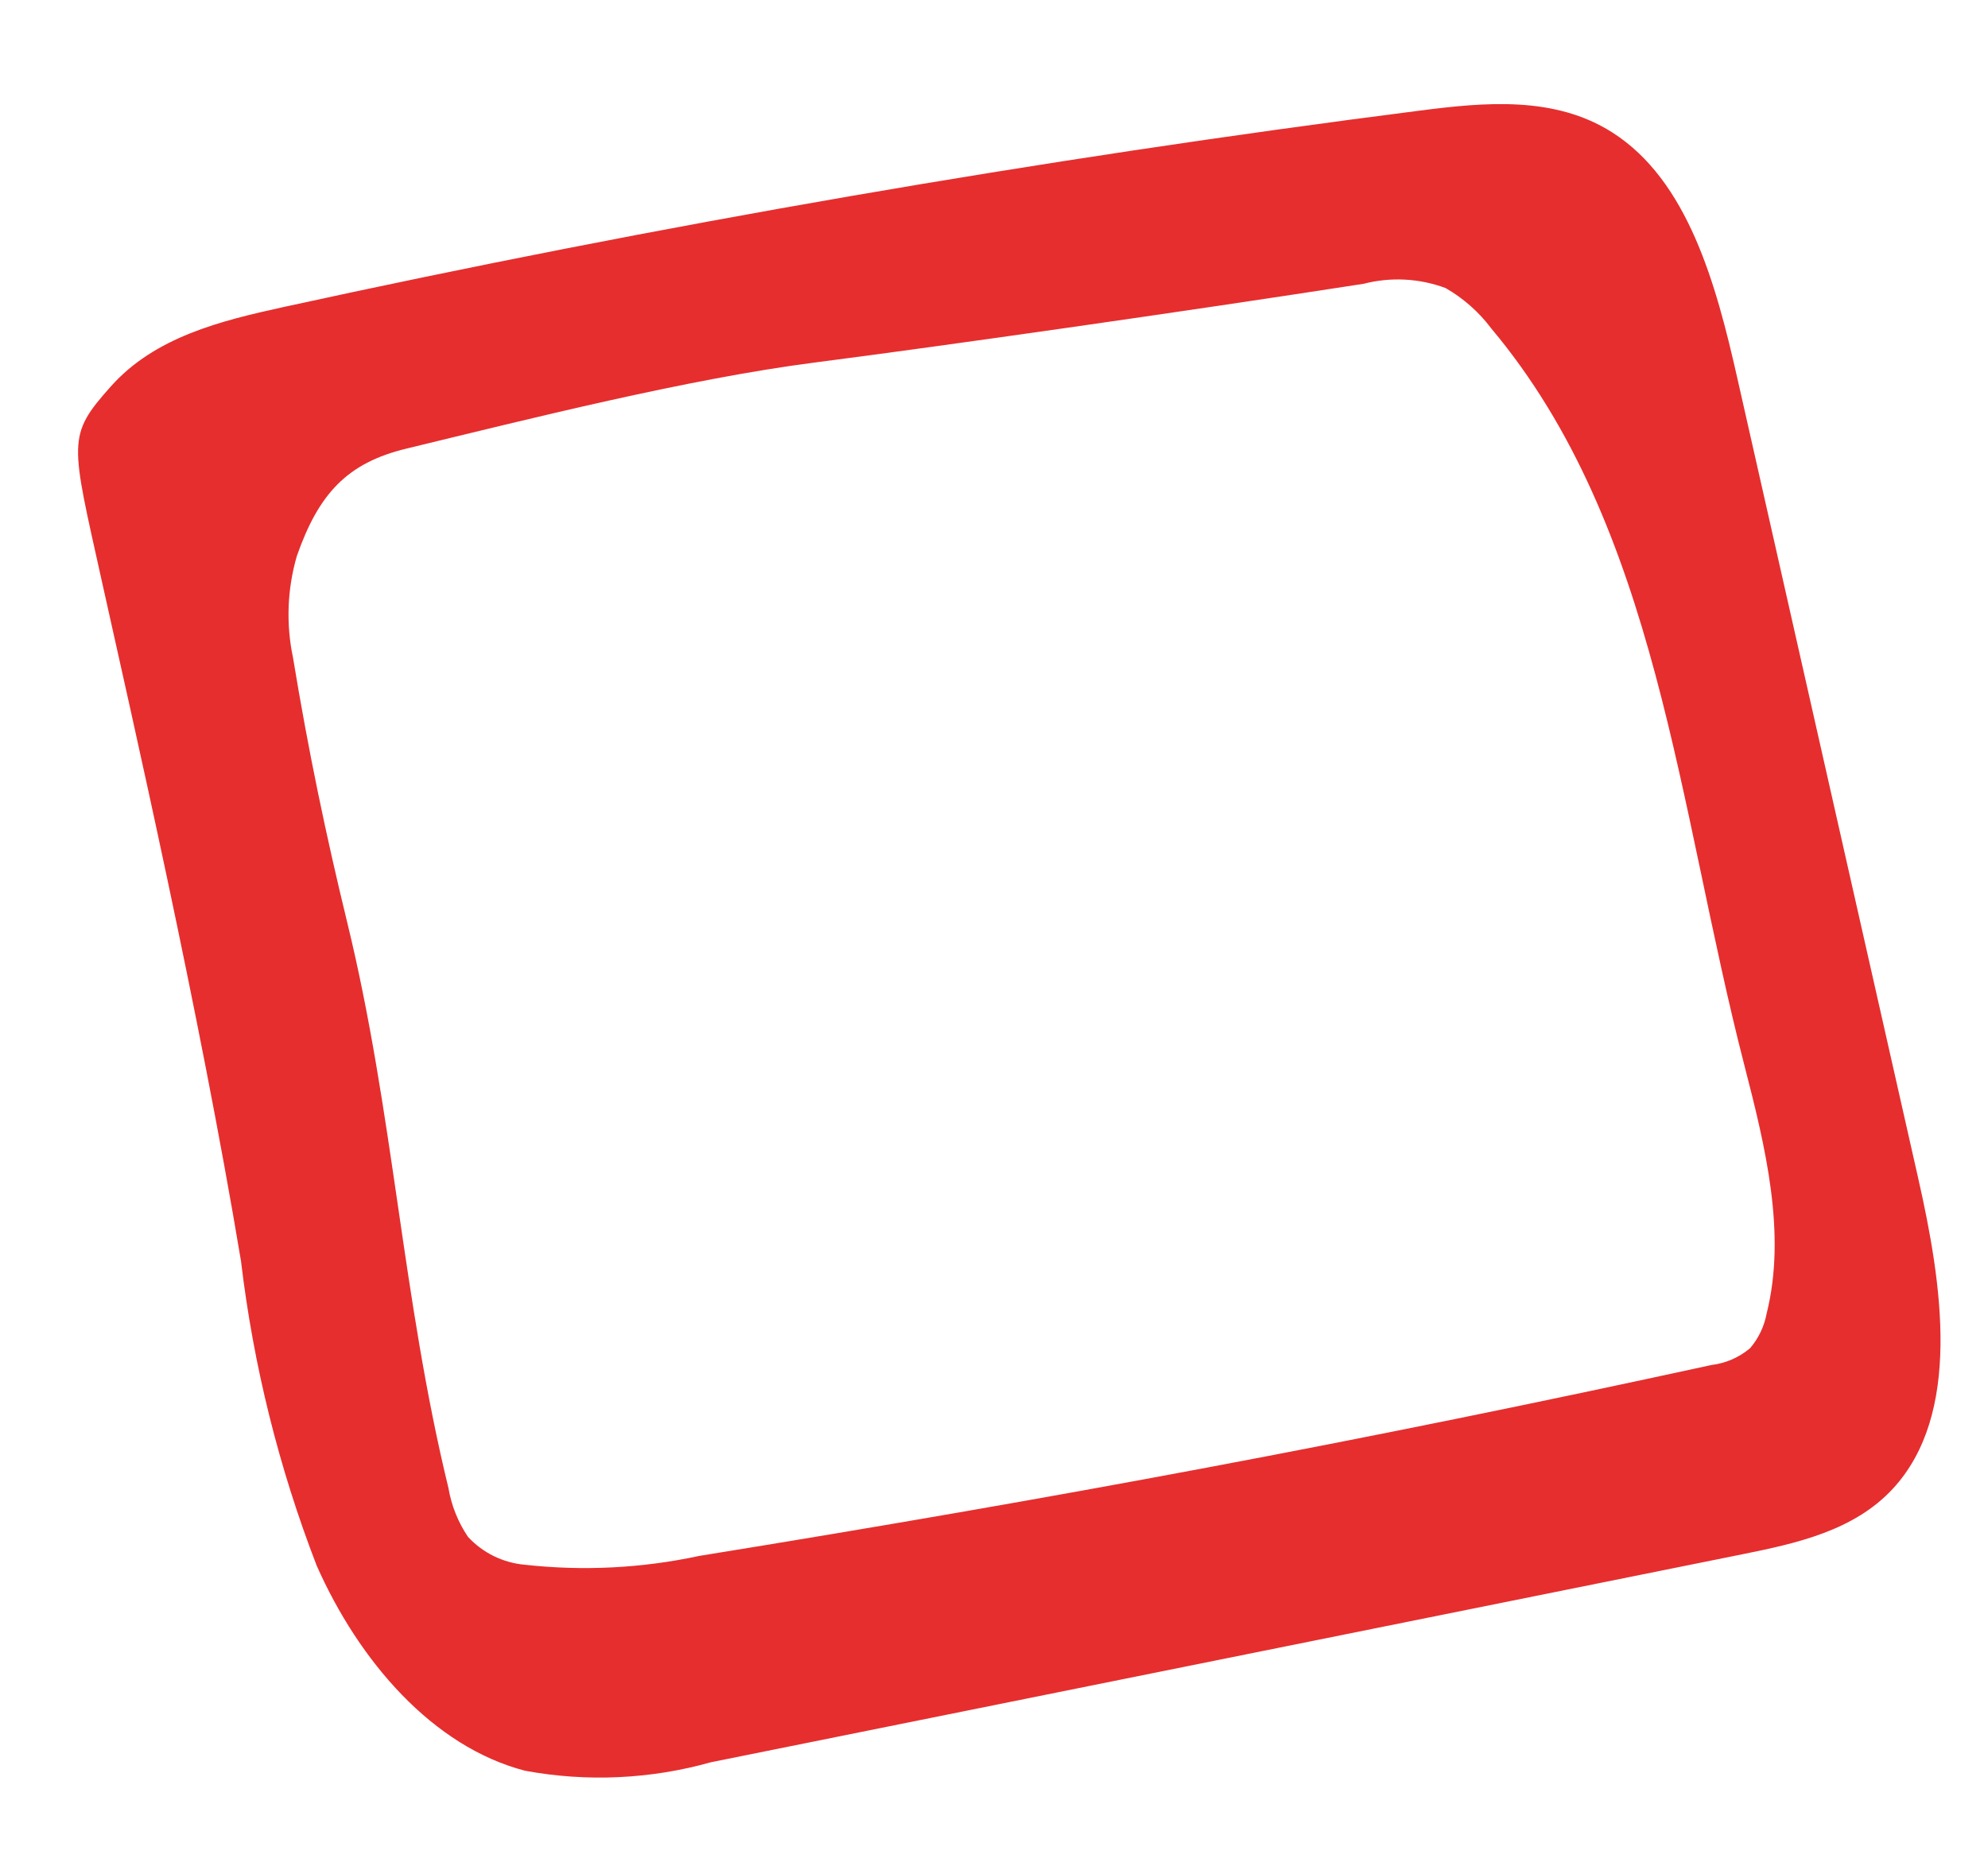 <svg width="35" height="33" viewBox="0 0 35 33" fill="none" xmlns="http://www.w3.org/2000/svg">
    <path
        d="M33.769 20.737C32.707 16.039 31.645 11.342 30.584 6.647C30.214 5.009 29.719 3.182 28.387 2.333C27.369 1.684 26.138 1.801 25.001 1.947C18.279 2.806 11.606 3.96 4.984 5.408C3.885 5.649 2.725 5.934 1.95 6.806C1.174 7.677 1.245 7.762 1.791 10.225C2.338 12.687 3.502 17.764 4.243 22.206C4.461 24.042 4.909 25.843 5.575 27.567C6.319 29.248 7.617 30.757 9.245 31.18C10.334 31.381 11.453 31.329 12.518 31.03L30.686 27.366C31.637 27.174 32.643 26.951 33.325 26.214C34.54 24.897 34.198 22.629 33.769 20.737ZM31.103 23.128C31.061 23.355 30.96 23.566 30.811 23.74C30.618 23.902 30.383 24.005 30.133 24.035C23.918 25.389 18.591 26.381 12.31 27.397C11.303 27.614 10.268 27.666 9.245 27.553C8.859 27.52 8.5 27.345 8.238 27.06C8.064 26.801 7.947 26.509 7.895 26.201C7.078 22.843 6.932 19.607 6.115 16.25C5.74 14.708 5.431 13.237 5.159 11.582C5.034 10.989 5.057 10.376 5.225 9.794C5.61 8.694 6.11 8.151 7.156 7.899C9.307 7.378 12.105 6.673 14.332 6.385C16.56 6.098 20.812 5.493 24.008 4.997C24.485 4.874 24.988 4.9 25.45 5.072C25.764 5.252 26.038 5.494 26.255 5.784C29.19 9.28 29.539 14.218 30.711 18.759C31.082 20.197 31.455 21.722 31.103 23.128Z"
        fill="#E62E2E" />
</svg>
    